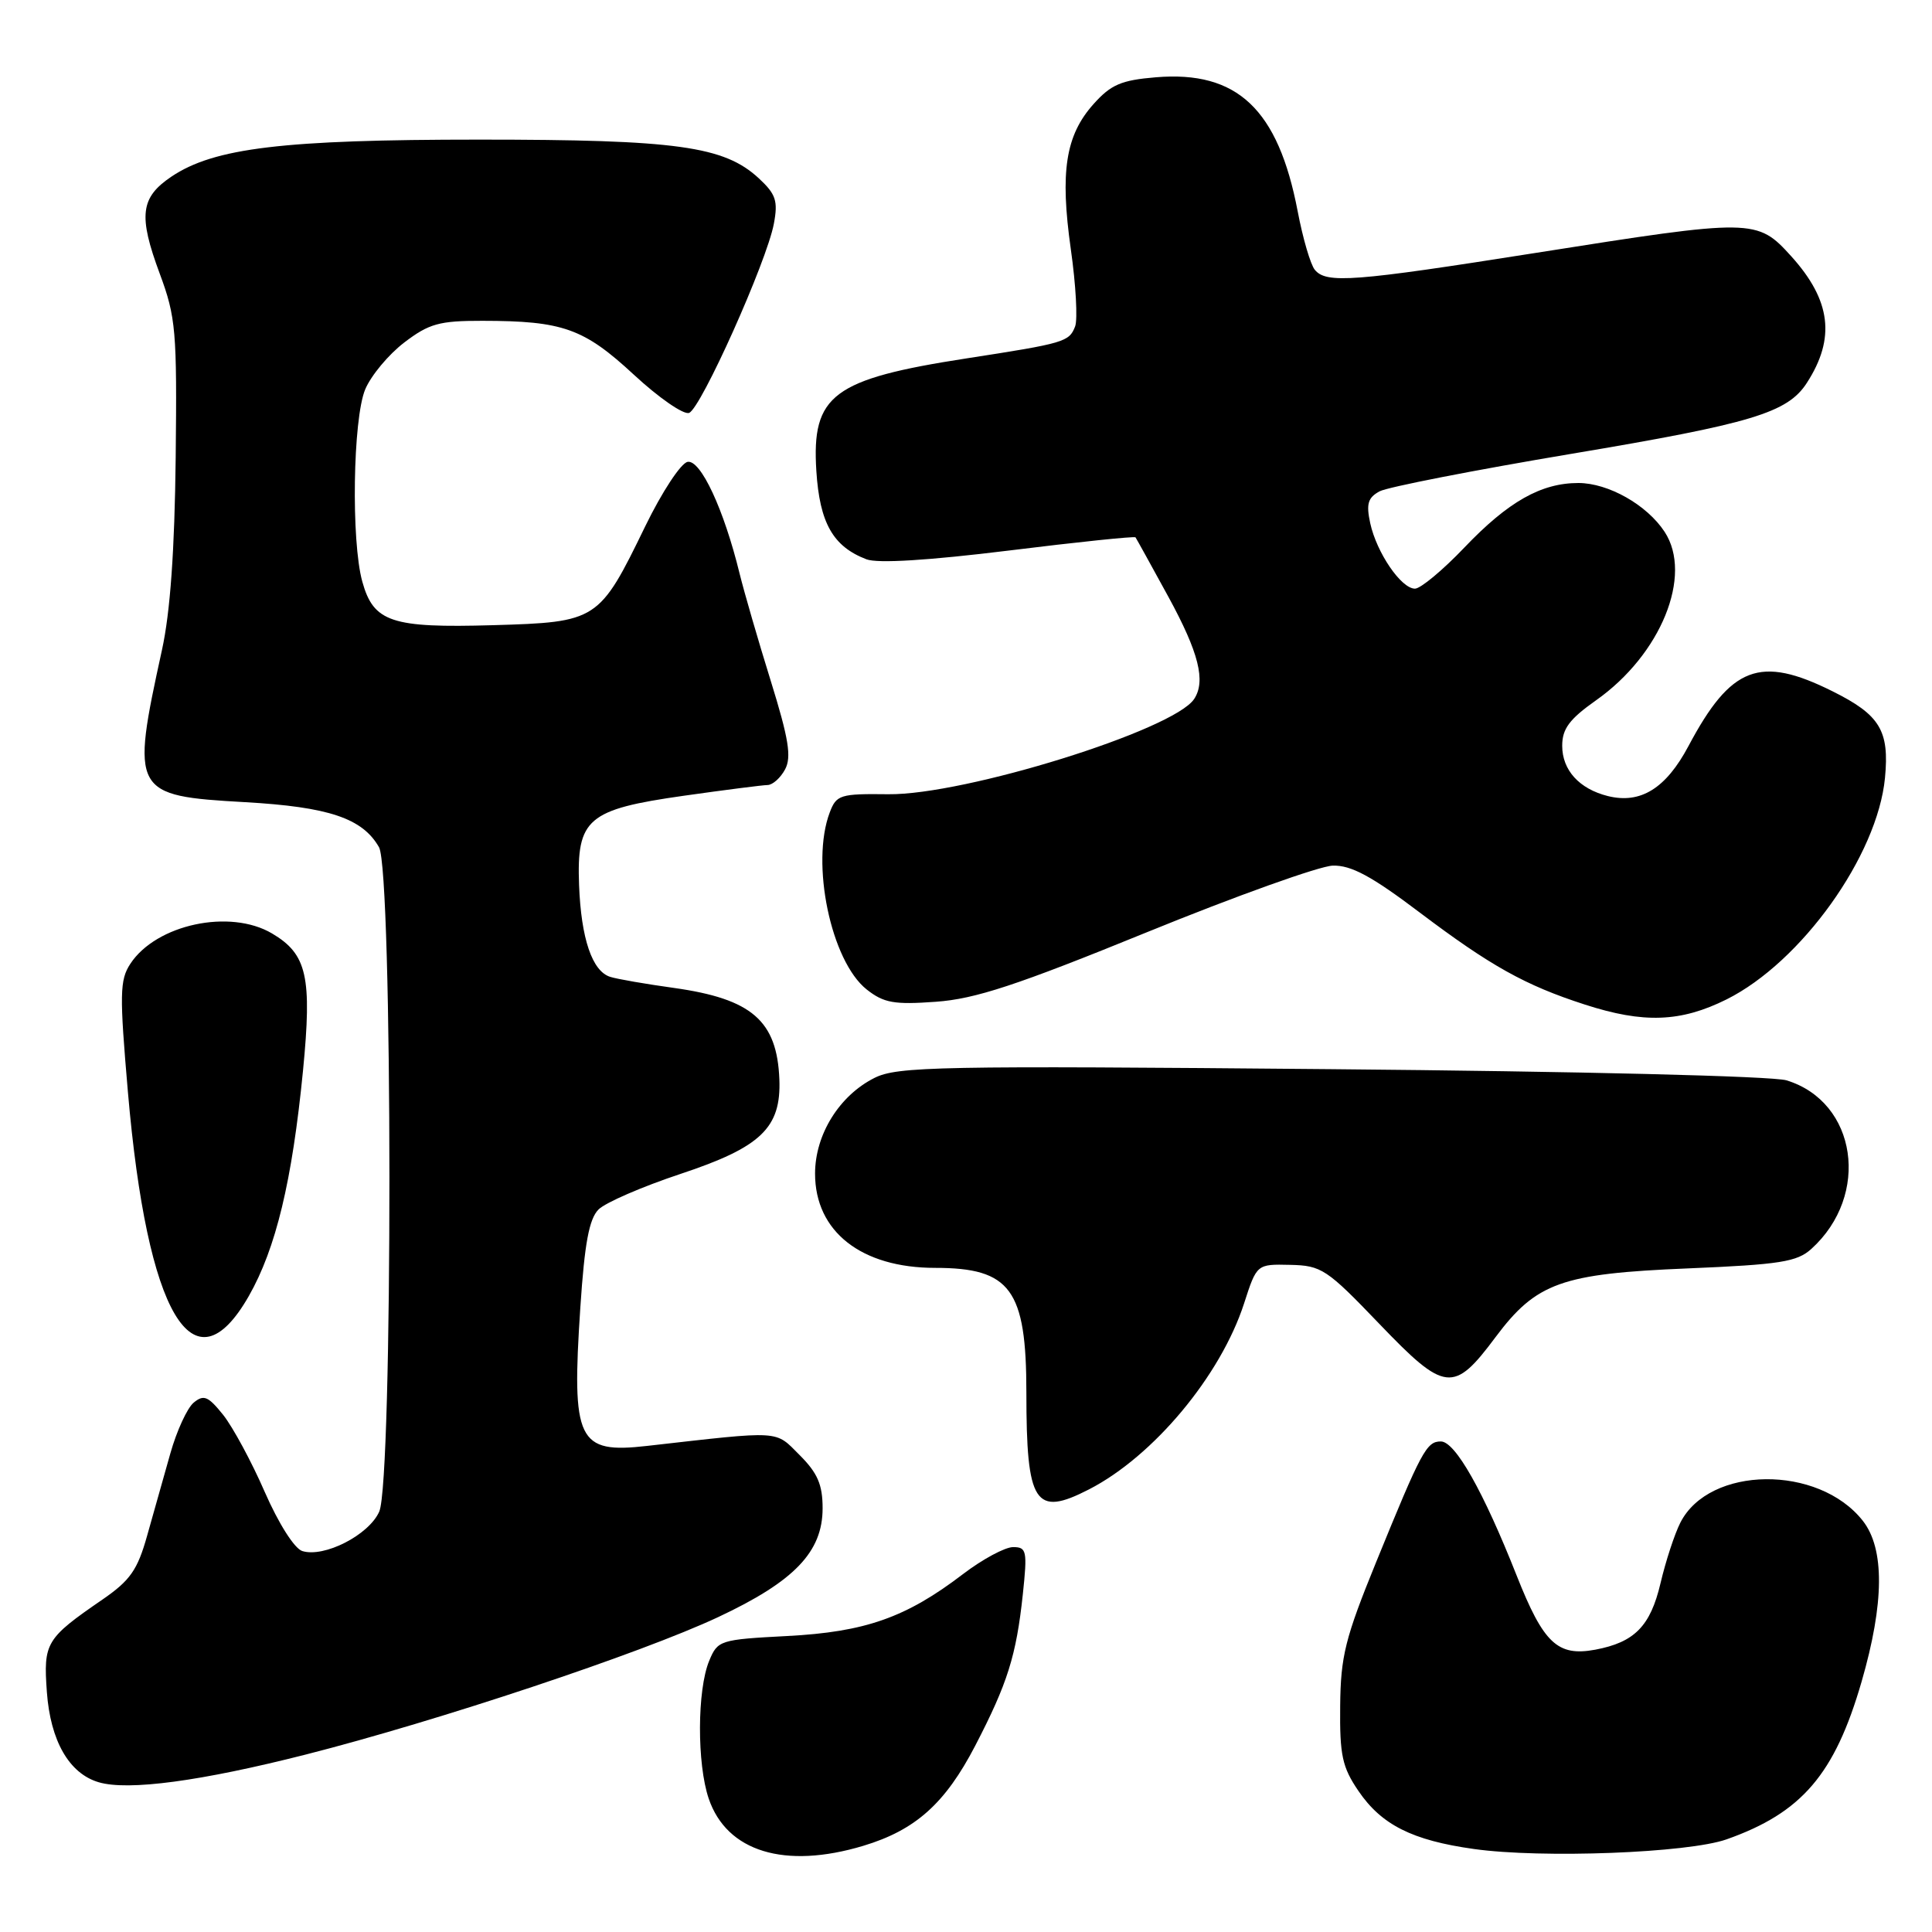 <?xml version="1.0" encoding="UTF-8" standalone="no"?>
<!DOCTYPE svg PUBLIC "-//W3C//DTD SVG 1.1//EN" "http://www.w3.org/Graphics/SVG/1.1/DTD/svg11.dtd" >
<svg xmlns="http://www.w3.org/2000/svg" xmlns:xlink="http://www.w3.org/1999/xlink" version="1.1" viewBox="0 0 256 256">
 <g >
 <path fill="currentColor"
d=" M 114.39 244.58 C 121.30 242.50 125.24 238.98 129.22 231.32 C 133.51 223.05 134.66 219.39 135.53 211.25 C 136.14 205.49 136.04 205.00 134.24 205.00 C 133.17 205.00 130.18 206.61 127.61 208.57 C 120.06 214.34 114.65 216.24 104.33 216.78 C 95.38 217.25 95.10 217.34 93.97 220.07 C 92.37 223.93 92.34 233.71 93.91 238.33 C 96.30 245.36 103.99 247.71 114.39 244.58 Z  M 228.79 243.72 C 238.75 240.20 243.11 235.11 246.67 222.83 C 249.69 212.40 249.74 205.21 246.83 201.51 C 240.96 194.05 226.48 194.20 222.65 201.77 C 221.89 203.27 220.71 206.87 220.03 209.77 C 218.69 215.47 216.59 217.61 211.39 218.59 C 206.39 219.52 204.53 217.77 200.97 208.78 C 196.54 197.57 192.82 191.00 190.92 191.00 C 189.02 191.00 188.37 192.21 182.34 207.00 C 178.24 217.06 177.64 219.45 177.58 226.07 C 177.51 232.57 177.85 234.16 180.00 237.31 C 183.05 241.80 187.14 243.86 195.29 245.00 C 204.30 246.27 223.68 245.53 228.79 243.72 Z  M 40.50 232.49 C 58.04 228.03 84.91 219.08 95.15 214.28 C 105.26 209.54 109.00 205.64 109.00 199.85 C 109.00 196.72 108.33 195.18 105.96 192.81 C 102.64 189.49 103.74 189.55 85.75 191.59 C 76.53 192.64 75.72 190.98 76.90 173.21 C 77.46 164.76 78.06 161.51 79.31 160.26 C 80.22 159.35 85.11 157.23 90.17 155.55 C 100.84 152.01 103.52 149.45 103.27 143.01 C 102.96 135.25 99.62 132.36 89.33 130.91 C 85.57 130.39 81.76 129.73 80.86 129.44 C 78.47 128.70 77.00 124.37 76.73 117.28 C 76.40 108.48 77.85 107.25 90.61 105.44 C 96.05 104.67 101.05 104.03 101.71 104.02 C 102.38 104.01 103.43 103.07 104.03 101.94 C 104.90 100.31 104.51 97.88 102.12 90.19 C 100.46 84.86 98.61 78.47 98.00 76.00 C 95.93 67.52 92.84 60.88 91.11 61.20 C 90.22 61.37 87.72 65.17 85.50 69.73 C 79.40 82.28 79.17 82.44 65.33 82.84 C 51.87 83.23 49.50 82.44 48.01 77.08 C 46.51 71.70 46.76 55.51 48.39 51.60 C 49.16 49.76 51.49 46.97 53.57 45.38 C 56.85 42.88 58.21 42.50 63.92 42.51 C 74.58 42.52 77.36 43.51 83.99 49.65 C 87.29 52.71 90.59 54.99 91.31 54.71 C 92.89 54.11 101.60 34.67 102.54 29.65 C 103.11 26.62 102.81 25.73 100.55 23.63 C 95.95 19.37 89.69 18.50 63.50 18.50 C 37.52 18.50 28.38 19.60 22.72 23.40 C 18.60 26.17 18.31 28.57 21.17 36.27 C 23.31 42.03 23.46 43.87 23.28 60.63 C 23.14 72.92 22.56 81.13 21.46 86.13 C 17.32 105.04 17.54 105.45 32.45 106.29 C 43.56 106.92 48.03 108.42 50.22 112.26 C 52.04 115.44 52.07 196.21 50.25 200.30 C 48.88 203.40 42.94 206.43 40.05 205.52 C 39.01 205.19 36.91 201.87 35.08 197.69 C 33.34 193.69 30.86 189.11 29.58 187.49 C 27.58 185.00 27.00 184.75 25.66 185.86 C 24.80 186.58 23.41 189.61 22.57 192.59 C 21.73 195.57 20.35 200.47 19.50 203.47 C 18.22 208.04 17.25 209.42 13.56 211.96 C 6.07 217.11 5.74 217.67 6.21 224.19 C 6.68 230.68 9.16 235.01 13.09 236.16 C 17.00 237.31 26.61 236.02 40.50 232.49 Z  M 144.30 197.35 C 152.86 192.95 161.75 182.27 164.85 172.70 C 166.53 167.50 166.53 167.50 170.95 167.60 C 175.11 167.69 175.81 168.16 182.78 175.43 C 191.47 184.49 192.61 184.63 198.15 177.20 C 203.57 169.95 206.90 168.76 223.66 168.07 C 235.88 167.56 238.12 167.20 240.01 165.49 C 247.88 158.37 246.06 146.00 236.72 143.15 C 234.87 142.59 209.23 141.96 176.35 141.67 C 124.31 141.20 118.90 141.31 115.87 142.83 C 111.21 145.17 108.00 150.34 108.00 155.51 C 108.00 163.19 114.13 168.00 123.92 168.00 C 133.91 168.00 136.00 170.86 136.00 184.52 C 136.00 199.29 137.13 201.04 144.30 197.35 Z  M 32.96 171.75 C 36.56 165.44 38.71 156.51 40.15 141.86 C 41.36 129.43 40.69 126.43 36.05 123.69 C 30.47 120.39 20.70 122.48 17.27 127.71 C 15.86 129.86 15.83 131.72 16.95 144.71 C 19.50 174.24 25.62 184.59 32.96 171.75 Z  M 228.77 132.43 C 238.69 127.48 248.78 113.38 249.77 103.07 C 250.37 96.81 249.11 94.73 242.82 91.60 C 233.20 86.80 229.36 88.26 223.73 98.86 C 220.74 104.48 217.38 106.56 213.04 105.48 C 209.26 104.53 207.00 102.05 207.00 98.82 C 207.00 96.57 207.95 95.29 211.49 92.79 C 220.08 86.74 224.35 76.24 220.57 70.47 C 218.23 66.90 213.13 64.01 209.15 64.00 C 204.21 64.00 199.85 66.46 194.03 72.56 C 191.18 75.55 188.23 78.00 187.49 78.00 C 185.66 78.00 182.41 73.23 181.56 69.32 C 181.01 66.77 181.25 65.94 182.81 65.10 C 183.87 64.54 195.31 62.30 208.24 60.13 C 232.15 56.12 236.86 54.70 239.42 50.73 C 243.24 44.82 242.62 39.80 237.36 33.97 C 232.82 28.95 232.35 28.95 203.50 33.51 C 179.32 37.33 175.74 37.60 174.22 35.75 C 173.65 35.06 172.63 31.58 171.95 28.00 C 169.36 14.46 163.95 9.34 153.16 10.24 C 148.57 10.62 147.20 11.21 144.89 13.80 C 141.19 17.94 140.44 22.75 141.89 33.03 C 142.56 37.72 142.81 42.32 142.46 43.25 C 141.67 45.30 141.07 45.48 128.12 47.48 C 110.34 50.23 107.53 52.33 108.17 62.40 C 108.61 69.30 110.38 72.42 114.81 74.11 C 116.29 74.68 123.03 74.26 133.68 72.95 C 142.78 71.82 150.34 71.04 150.46 71.20 C 150.58 71.37 152.55 74.93 154.84 79.12 C 158.84 86.46 159.80 90.24 158.23 92.62 C 155.52 96.74 127.83 105.36 117.70 105.24 C 111.33 105.16 110.83 105.32 109.95 107.64 C 107.39 114.36 110.10 127.35 114.84 131.11 C 117.11 132.90 118.47 133.14 124.00 132.74 C 129.22 132.37 134.72 130.56 151.96 123.53 C 163.76 118.72 174.85 114.75 176.60 114.70 C 179.03 114.63 181.74 116.09 188.09 120.89 C 197.51 128.00 202.10 130.56 210.00 133.11 C 217.78 135.63 222.70 135.45 228.77 132.43 Z "/>
</g>
</svg>